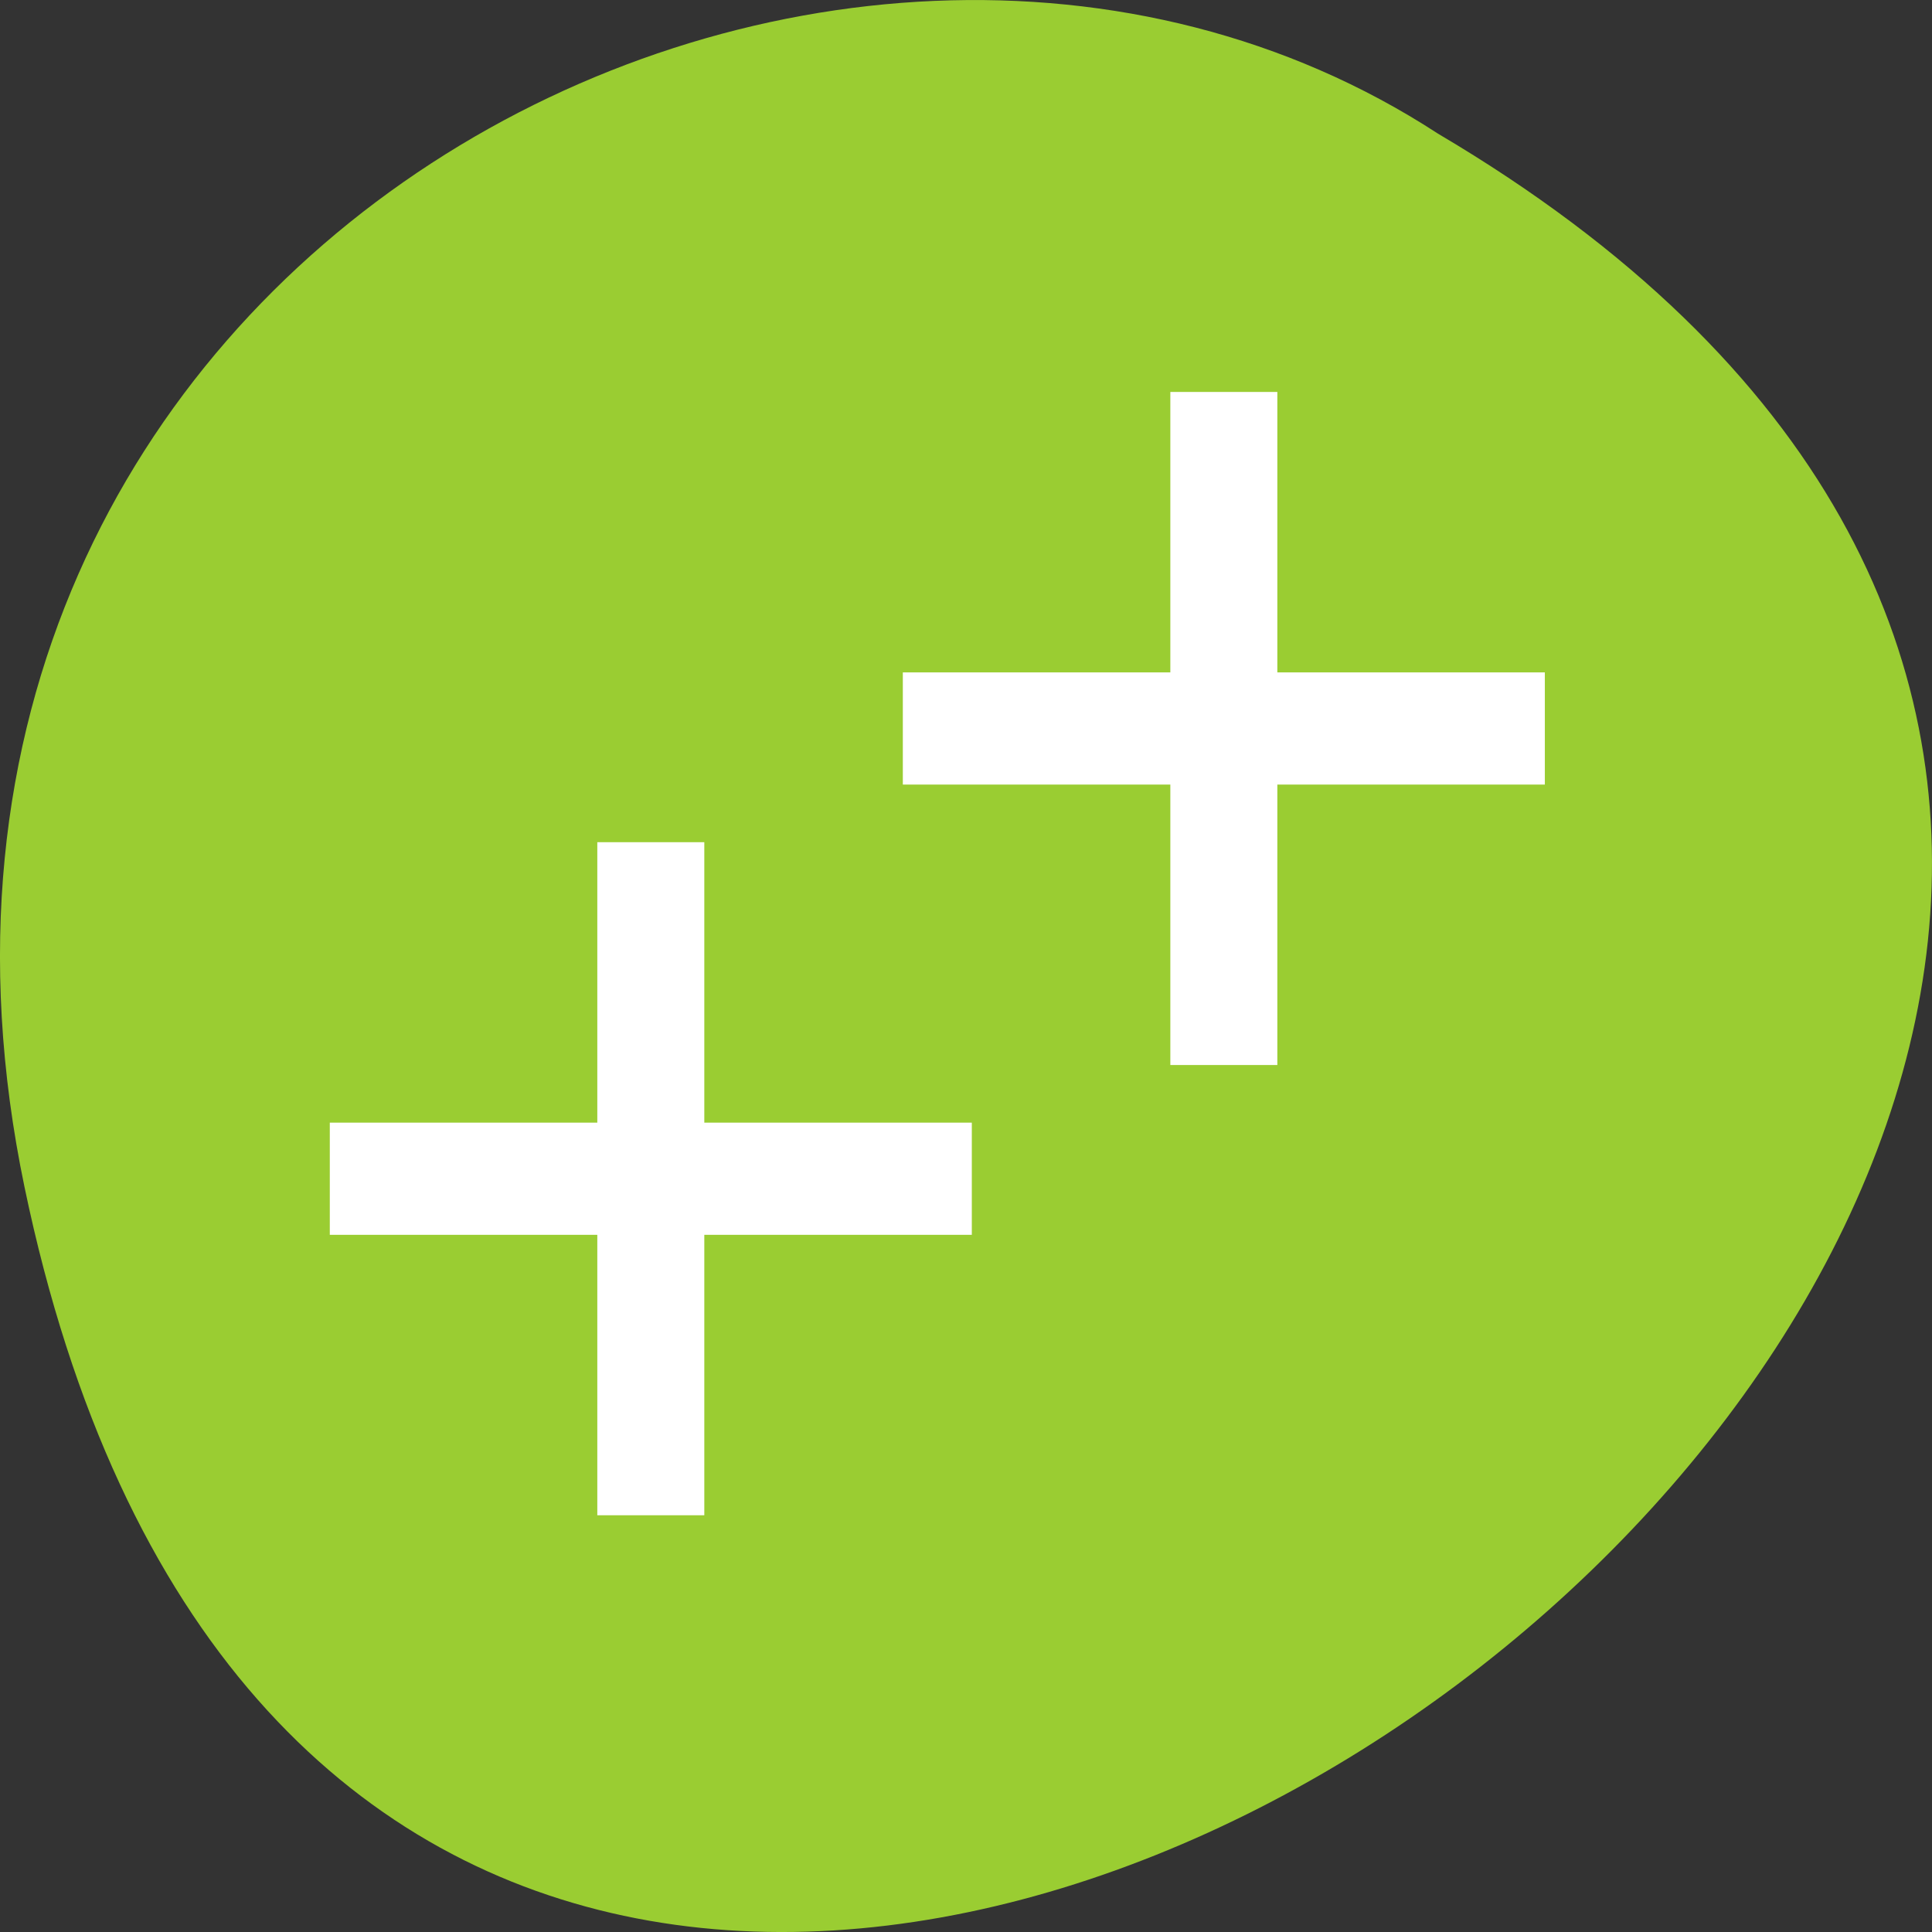 <svg xmlns="http://www.w3.org/2000/svg" viewBox="0 0 256 256"><rect x="0" y="0" width="256" height="256" fill="#333333" stroke="none"/><defs><clipPath><path d="m 148 97 h 77.63 v 24 h -77.62"/></clipPath><clipPath><path d="m 171 132 h 54.625 v 24 h -54.625"/></clipPath><clipPath><path d="m 27.707 56.824 h 82.29 v 139.69 h -82.29"/></clipPath><clipPath><path d="m 74 56.824 h 129 v 139.69 h -129"/></clipPath></defs><g style="color:#000"><path d="m 3.25 953.66 c 49.981 239.91 393.86 -17.642 187.29 -139.59 -80.25 -52.27 -213 16.2 -187.29 139.59 z" transform="translate(0 -796.36)" style="fill:#9acd32"/><g transform="matrix(-1 0 0 1 254.91 -800.71)" style="fill:#fff"><path d="m 50.21,904.67 h 35.446 v 37.16 H 99.834 V 904.67 H 135.28 V 889.806 H 99.834 v -37.16 H 85.656 v 37.16 H 50.21 z"/><path d="m 126.14,964.33 h 35.446 v 37.16 h 14.178 v -37.16 h 35.446 v -14.864 h -35.446 v -37.16 h -14.178 v 37.16 H 126.14 z"/></g></g></svg>